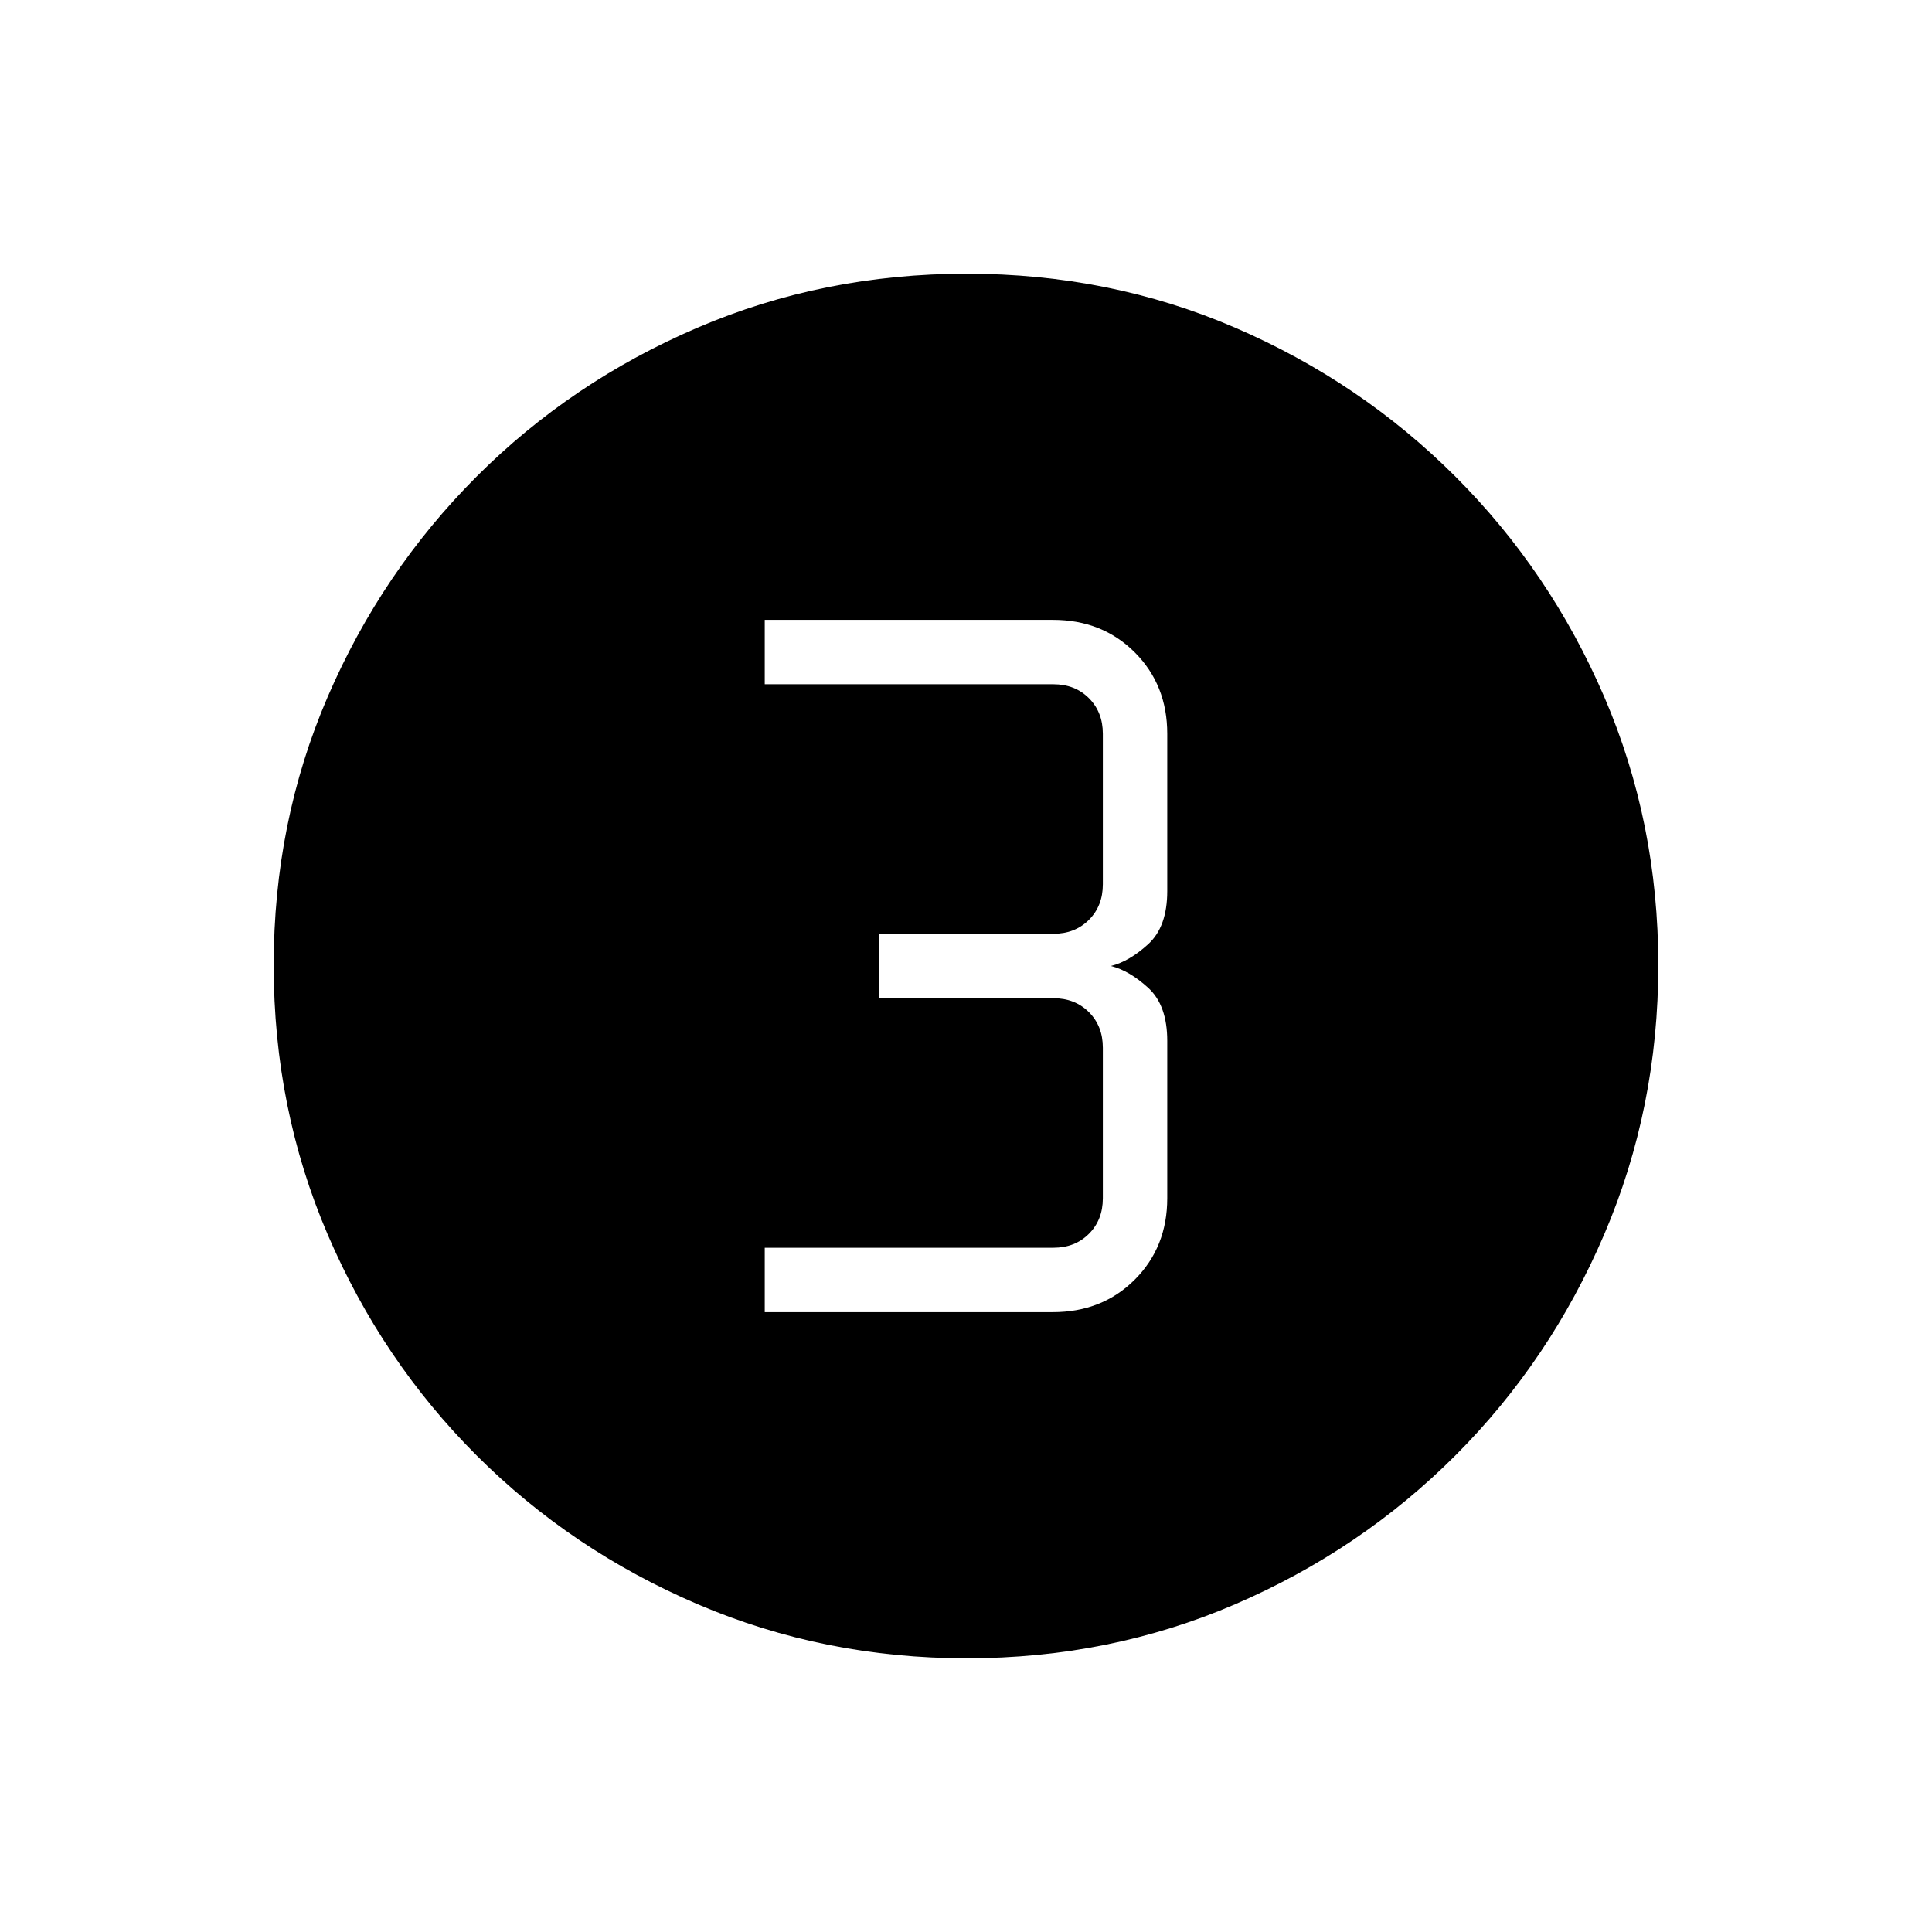 <svg xmlns="http://www.w3.org/2000/svg" height="20" viewBox="0 96 960 960" width="20"><path d="M480.409 920q-70.948 0-133.685-26.839-62.737-26.84-109.865-73.922-47.127-47.082-73.993-109.716Q136 646.889 136 575.675q0-71.214 26.839-133.451 26.84-62.237 73.922-109.365 47.082-47.127 109.716-73.993Q409.111 232 480.325 232q71.214 0 133.451 26.839 62.237 26.84 109.365 73.922 47.127 47.082 73.993 109.482Q824 504.643 824 575.591q0 70.948-26.839 133.685-26.84 62.737-73.922 109.865-47.082 47.127-109.482 73.993Q551.357 920 480.409 920ZM380 748h143.13q24.57 0 40.72-16.15T580 691.385v-78.154q0-17.692-9.385-26.308Q561.231 578.308 552 576q9.231-2.308 18.615-10.923Q580 556.461 580 538.769v-78.154q0-24.315-16.15-40.465Q547.7 404 523.13 404H380v32h143.385q10.769 0 17.692 6.923T548 460.615v74.77q0 10.769-6.923 17.692T523.385 560h-86.77v32h86.77q10.769 0 17.692 6.923T548 616.615v74.77q0 10.769-6.923 17.692T523.385 716H380v32Z"/></svg>
